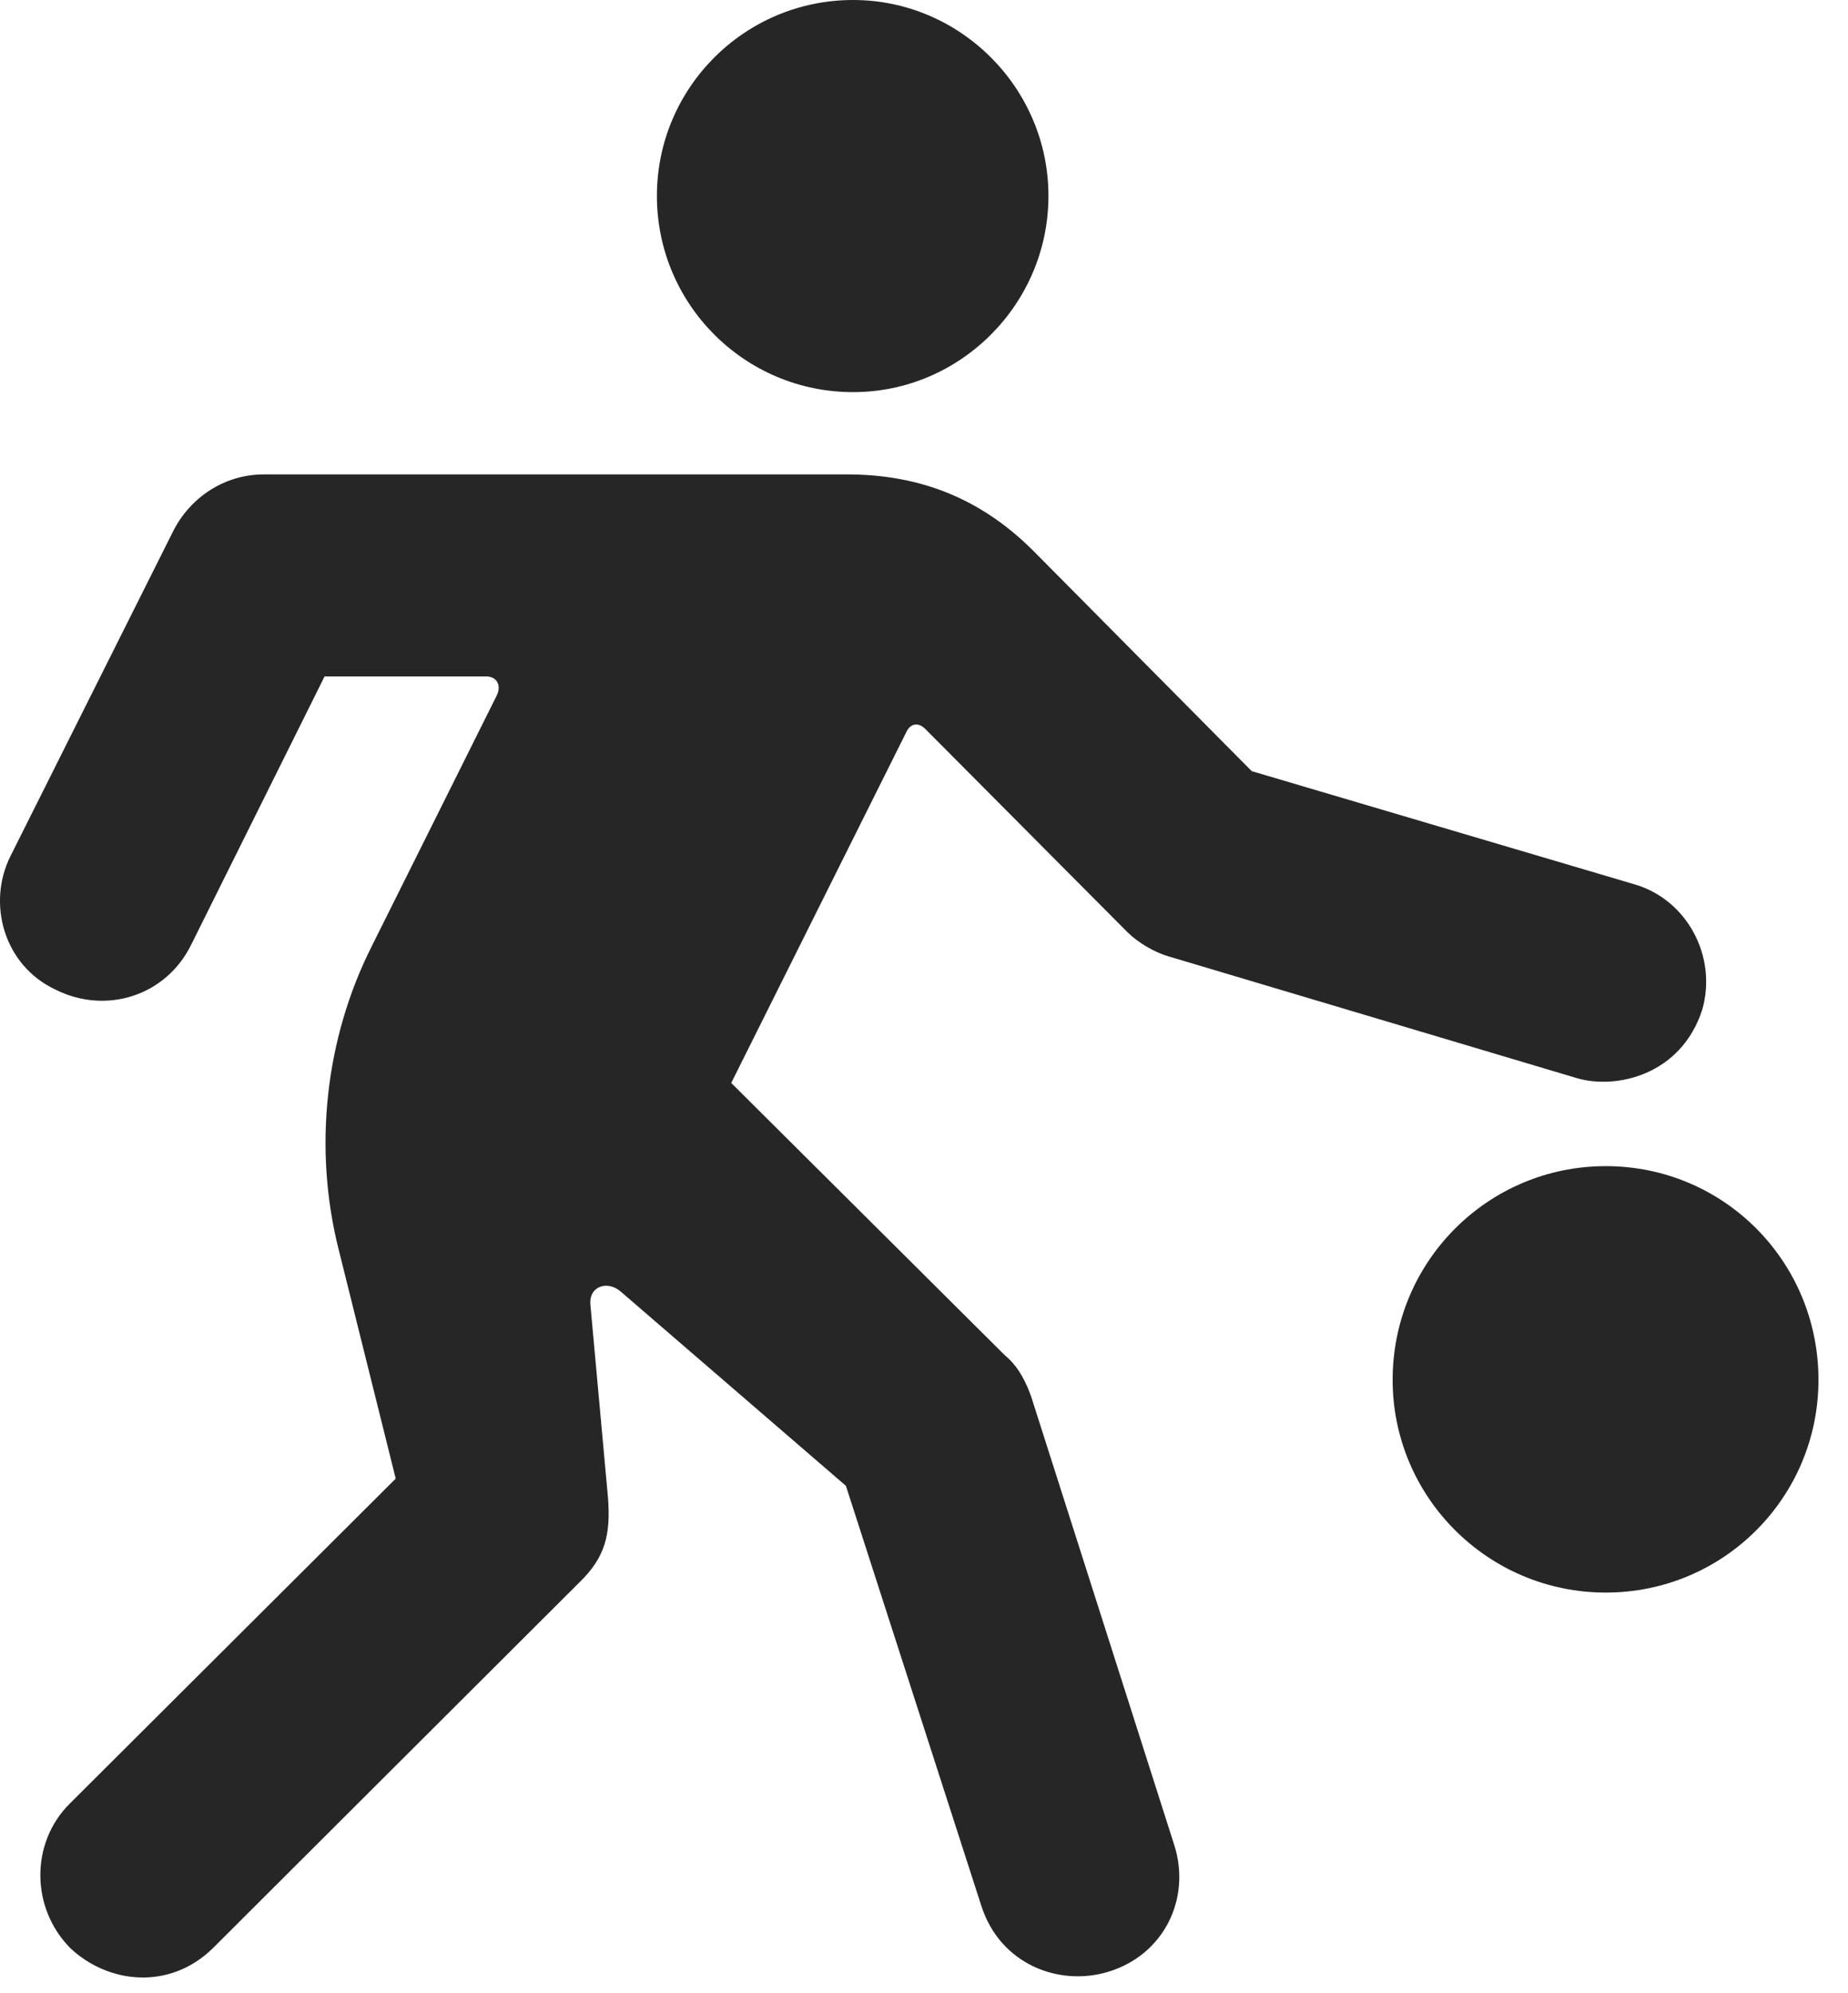 <?xml version="1.0" encoding="UTF-8"?>
<!--Generator: Apple Native CoreSVG 326-->
<!DOCTYPE svg PUBLIC "-//W3C//DTD SVG 1.1//EN" "http://www.w3.org/Graphics/SVG/1.1/DTD/svg11.dtd">
<svg version="1.1" xmlns="http://www.w3.org/2000/svg" xmlns:xlink="http://www.w3.org/1999/xlink"
       viewBox="0 0 22.528 24.294">
       <g>
              <rect height="24.294" opacity="0" width="22.528" x="0" y="0" />
              <path d="M10.4 4.78C11.707 4.78 12.781 3.706 12.781 2.388C12.781 1.074 11.707 0 10.4 0C9.075 0 8.008 1.074 8.008 2.388C8.008 3.706 9.075 4.78 10.4 4.78ZM0.862 23.752C1.322 24.18 2.064 24.264 2.591 23.752L7.062 19.29C7.386 18.977 7.442 18.697 7.413 18.271L7.198 15.913C7.171 15.685 7.397 15.599 7.567 15.744L10.312 18.112L11.964 23.235C12.194 23.945 12.907 24.215 13.502 24.038C14.188 23.835 14.526 23.142 14.313 22.485L12.573 17.032C12.517 16.87 12.421 16.66 12.252 16.523L8.914 13.201L11.048 8.925C11.098 8.817 11.194 8.8 11.281 8.887L13.743 11.362C13.873 11.491 14.074 11.609 14.245 11.658L19.225 13.143C19.705 13.283 20.494 13.104 20.751 12.308C20.937 11.662 20.567 10.966 19.926 10.78L15.259 9.4L12.594 6.712C11.948 6.067 11.2 5.783 10.325 5.783L3.214 5.783C2.742 5.783 2.325 6.058 2.115 6.467L0.128 10.435C-0.161 11.012 0.045 11.77 0.682 12.066C1.296 12.37 2.024 12.139 2.33 11.517L3.957 8.245L5.923 8.245C6.059 8.245 6.113 8.355 6.058 8.473L4.531 11.536C3.959 12.671 3.82 14.004 4.128 15.23L4.824 18.024L0.85 21.986C0.369 22.464 0.372 23.262 0.862 23.752ZM19.575 19.413C21.014 19.413 22.168 18.249 22.168 16.82C22.168 15.377 21.014 14.215 19.575 14.215C18.139 14.215 16.977 15.377 16.977 16.82C16.977 18.249 18.139 19.413 19.575 19.413Z"
                     fill="currentColor" fill-opacity="0.85" />
       </g>
</svg>